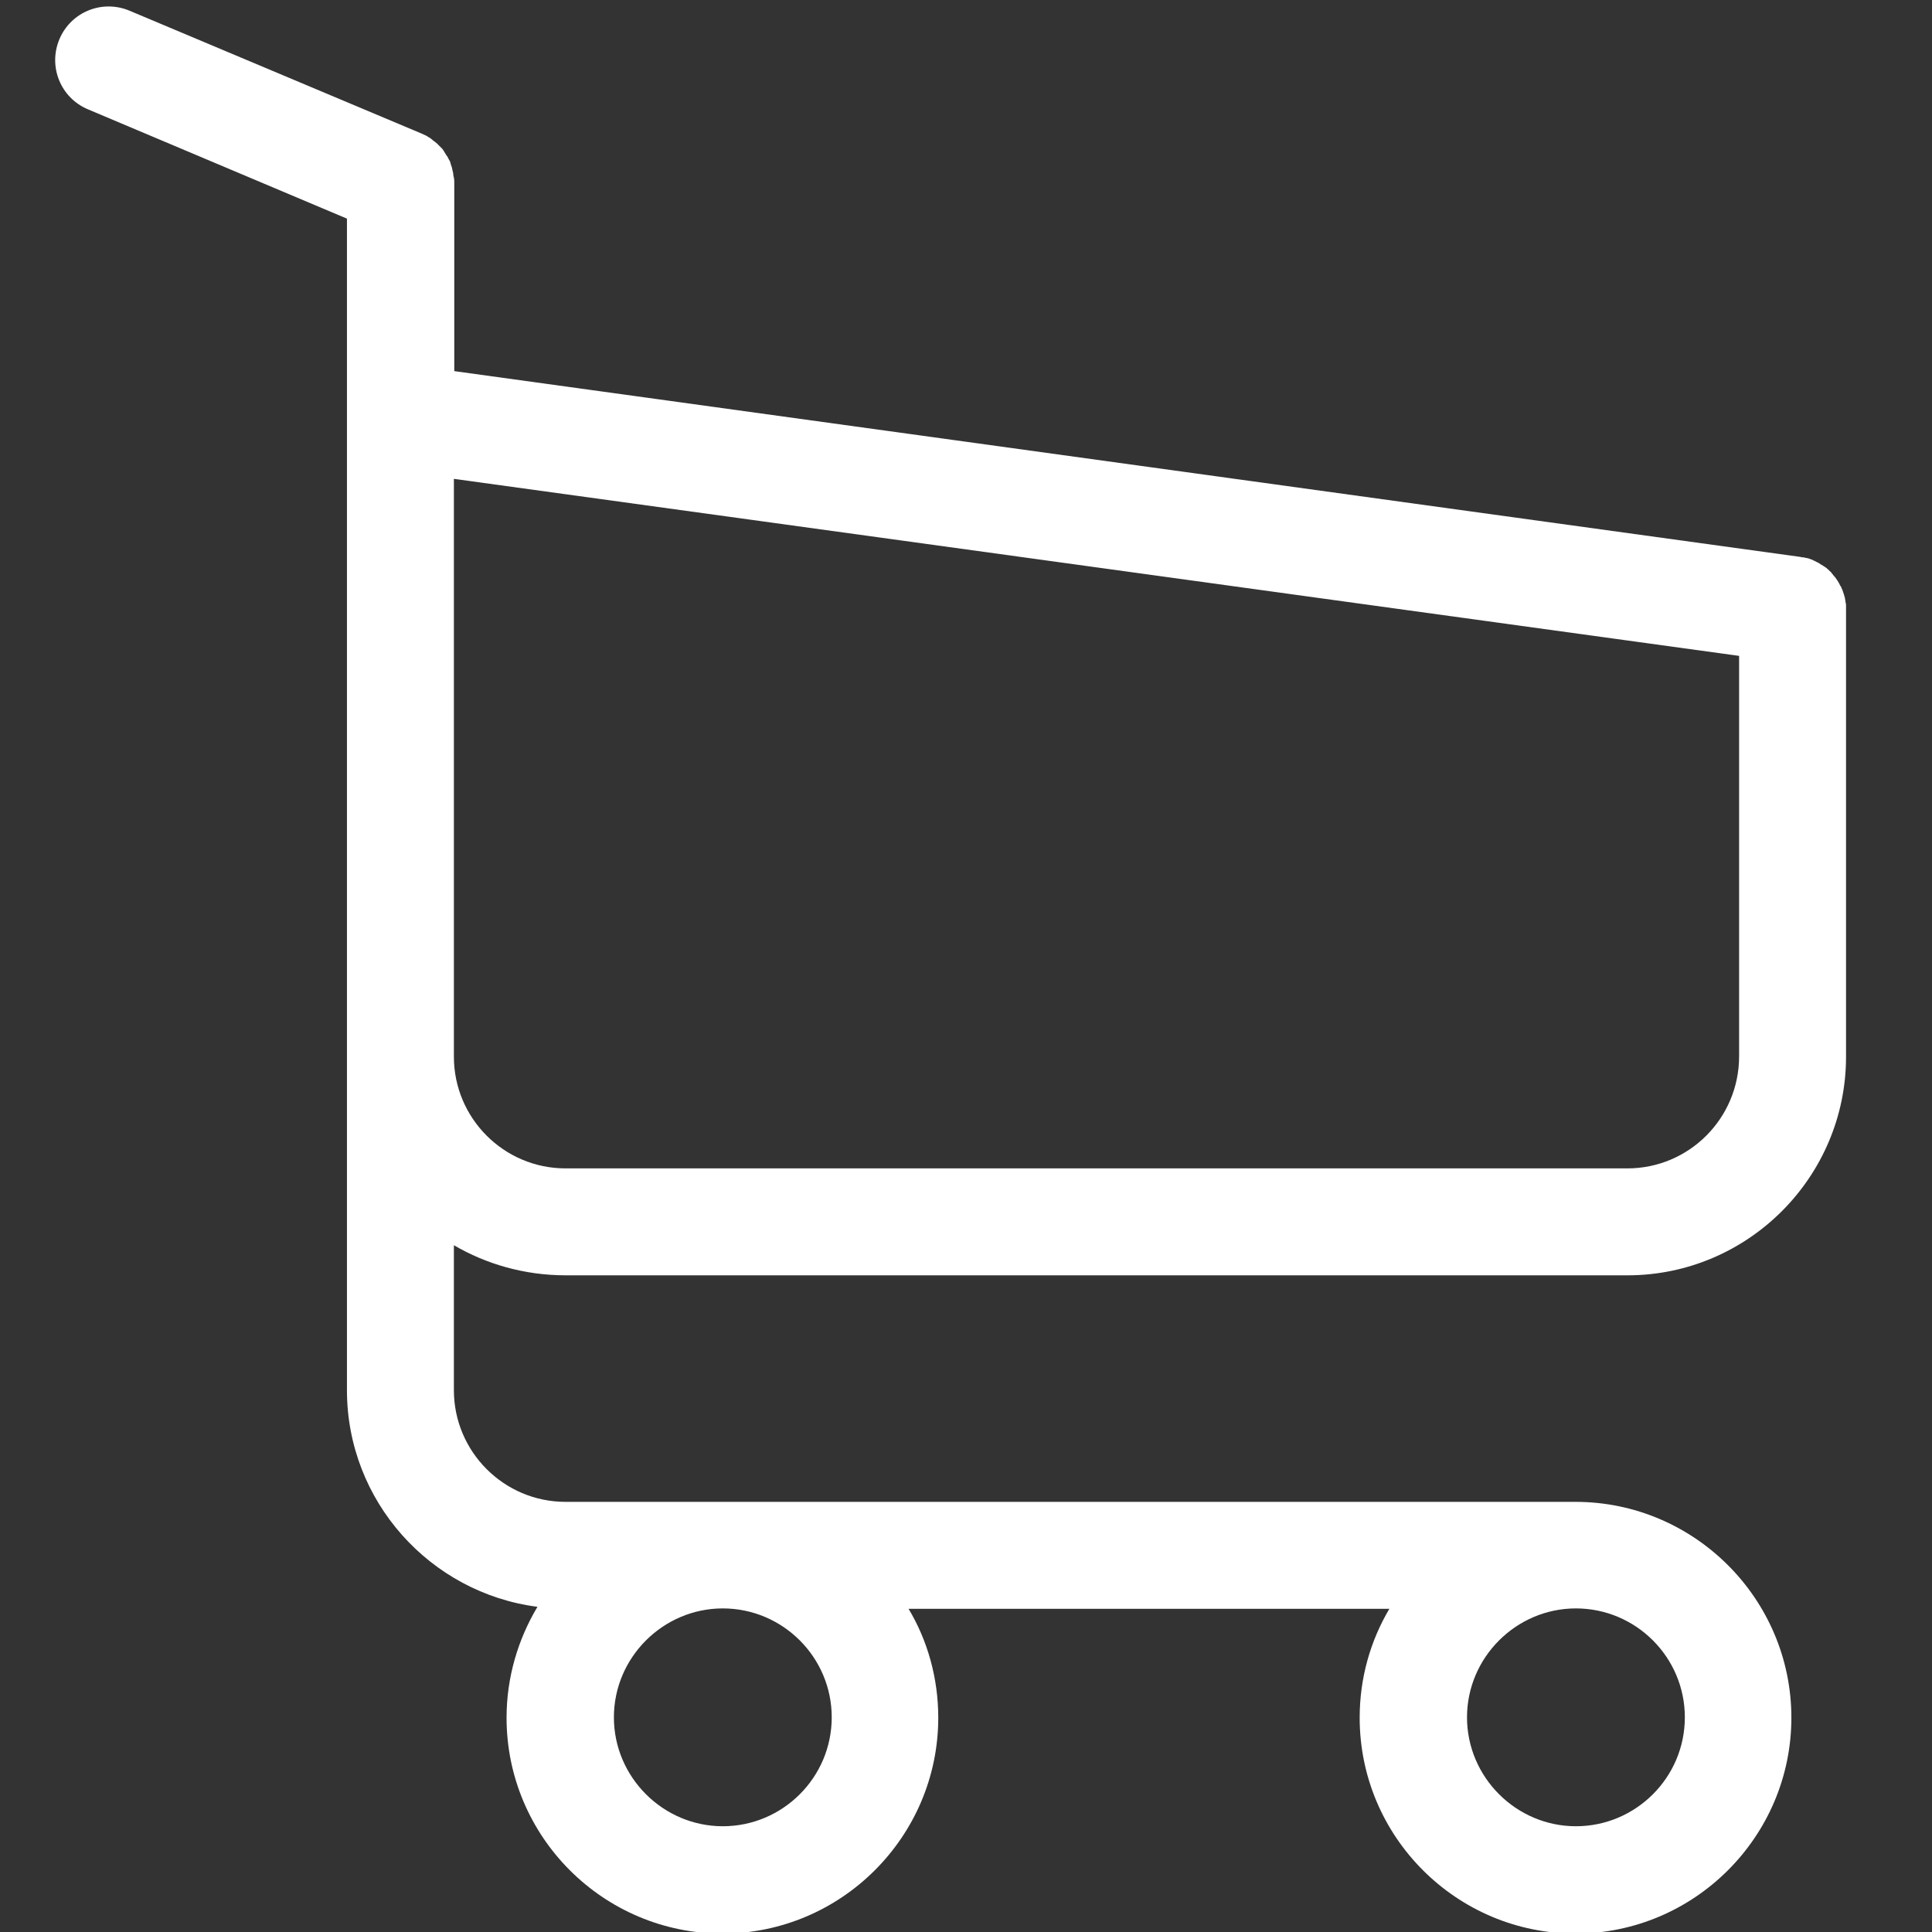 <?xml version="1.0" encoding="UTF-8" standalone="no"?>
<!-- Generator: Adobe Illustrator 19.1.0, SVG Export Plug-In . SVG Version: 6.00 Build 0)  -->

<svg
   xmlns:dc="http://purl.org/dc/elements/1.1/"
   xmlns:cc="http://creativecommons.org/ns#"
   xmlns:rdf="http://www.w3.org/1999/02/22-rdf-syntax-ns#"
   xmlns:svg="http://www.w3.org/2000/svg"
   xmlns="http://www.w3.org/2000/svg"
   xmlns:sodipodi="http://sodipodi.sourceforge.net/DTD/sodipodi-0.dtd"
   xmlns:inkscape="http://www.inkscape.org/namespaces/inkscape"
   version="1.1"
   id="Capa_1"
   x="0px"
   y="0px"
   viewBox="0 0 20 20"
   xml:space="preserve"
   inkscape:version="0.91 r13725"
   sodipodi:docname="icon_basket.svg"
   width="20"
   height="20"><rect x="0" y="0" width="20" height="20" fill="#333333" stroke="none"/><defs
     id="defs39" /><sodipodi:namedview
     pagecolor="#ffffff"
     bordercolor="#666666"
     borderopacity="1"
     objecttolerance="10"
     gridtolerance="10"
     guidetolerance="10"
     inkscape:pageopacity="0"
     inkscape:pageshadow="2"
     inkscape:window-width="1366"
     inkscape:window-height="706"
     id="namedview37"
     showgrid="false"
     inkscape:zoom="11.313708"
     inkscape:cx="25.89616"
     inkscape:cy="13.893342"
     inkscape:window-x="-8"
     inkscape:window-y="2"
     inkscape:window-maximized="1"
     inkscape:current-layer="Capa_1" /><g
     id="g3"
     transform="matrix(0.041,0,0,0.041,-0.134,0.067)"
     style="fill:#ffffff"><path
       d="m 146.069,320.369 268.1,0 c 30.4,0 55.2,-24.8 55.2,-55.2 l 0,-112.8 c 0,-0.1 0,-0.3 0,-0.4 0,-0.3 0,-0.5 0,-0.8 0,-0.2 0,-0.4 -0.1,-0.6 0,-0.2 -0.1,-0.5 -0.1,-0.7 0,-0.2 -0.1,-0.4 -0.1,-0.6 -0.1,-0.2 -0.1,-0.4 -0.2,-0.7 -0.1,-0.2 -0.1,-0.4 -0.2,-0.6 -0.1,-0.2 -0.1,-0.4 -0.2,-0.6 -0.1,-0.2 -0.2,-0.4 -0.3,-0.7 -0.1,-0.2 -0.2,-0.4 -0.3,-0.5 -0.1,-0.2 -0.2,-0.4 -0.3,-0.6 -0.1,-0.2 -0.2,-0.3 -0.3,-0.5 -0.1,-0.2 -0.3,-0.4 -0.4,-0.6 -0.1,-0.2 -0.2,-0.3 -0.4,-0.5 -0.1,-0.2 -0.3,-0.3 -0.4,-0.5 -0.1,-0.2 -0.3,-0.3 -0.4,-0.5 -0.1,-0.2 -0.3,-0.3 -0.4,-0.4 -0.2,-0.2 -0.3,-0.3 -0.5,-0.5 -0.2,-0.1 -0.3,-0.3 -0.5,-0.4 -0.2,-0.1 -0.4,-0.3 -0.6,-0.4 -0.2,-0.1 -0.3,-0.2 -0.5,-0.3 -0.2,-0.1 -0.4,-0.2 -0.6,-0.4 -0.2,-0.1 -0.4,-0.2 -0.6,-0.3 -0.2,-0.1 -0.4,-0.2 -0.6,-0.3 -0.2,-0.1 -0.4,-0.2 -0.6,-0.3 -0.2,-0.1 -0.4,-0.1 -0.6,-0.2 -0.2,-0.1 -0.5,-0.2 -0.7,-0.2 -0.2,0 -0.4,-0.1 -0.5,-0.1 -0.3,-0.1 -0.5,-0.1 -0.8,-0.1 -0.1,0 -0.2,-0.1 -0.4,-0.1 l -339.8,-46.9 0,-47.4 c 0,-0.5 0,-1 -0.1,-1.4 0,-0.1 0,-0.2 -0.1,-0.4 0,-0.3 -0.1,-0.6 -0.1,-0.9 -0.1,-0.3 -0.1,-0.5 -0.2,-0.8 0,-0.2 -0.1,-0.3 -0.1,-0.5 -0.1,-0.3 -0.2,-0.6 -0.3,-0.9 0,-0.1 -0.1,-0.3 -0.1,-0.4 -0.1,-0.3 -0.2,-0.5 -0.4,-0.8 -0.1,-0.1 -0.1,-0.3 -0.2,-0.4 -0.1,-0.2 -0.2,-0.4 -0.4,-0.6 -0.1,-0.2 -0.2,-0.3 -0.3,-0.5 -0.1,-0.2 -0.2,-0.3 -0.3,-0.5 -0.1,-0.2 -0.3,-0.4 -0.4,-0.6 -0.1,-0.1 -0.2,-0.2 -0.3,-0.3 -0.2,-0.2 -0.4,-0.4 -0.6,-0.6 -0.1,-0.1 -0.2,-0.2 -0.3,-0.3 -0.2,-0.2 -0.4,-0.4 -0.7,-0.6 -0.1,-0.1 -0.3,-0.2 -0.4,-0.3 -0.2,-0.2 -0.4,-0.3 -0.6,-0.5 -0.3,-0.2 -0.6,-0.4 -0.8,-0.5 -0.1,-0.1 -0.2,-0.1 -0.3,-0.2 -0.4,-0.2 -0.9,-0.4 -1.3,-0.6 l -73.7,-31 c -6.9,-2.9 -14.8,0.3 -17.7,7.2 -2.9,6.9 0.3,14.8 7.2,17.7 l 65.4,27.6 0,61.2 0,9.7 0,74.4 0,66.5 0,84 c 0,28 21,51.2 48.1,54.7 -4.9,8.2 -7.8,17.8 -7.8,28 0,30.1 24.5,54.5 54.5,54.5 30,0 54.5,-24.5 54.5,-54.5 0,-10 -2.7,-19.5 -7.5,-27.5 l 121.4,0 c -4.8,8.1 -7.5,17.5 -7.5,27.5 0,30.1 24.5,54.5 54.5,54.5 30,0 54.5,-24.5 54.5,-54.5 0,-30 -24.5,-54.5 -54.5,-54.5 l -255,0 c -15.6,0 -28.2,-12.7 -28.2,-28.2 l 0,-36.6 c 8.2,4.8 17.9,7.6 28.2,7.6 z m 67.2,111.6 c 0,15.2 -12.4,27.5 -27.5,27.5 -15.1,0 -27.5,-12.4 -27.5,-27.5 0,-15.1 12.4,-27.5 27.5,-27.5 15.1,0 27.5,12.3 27.5,27.5 z m 215.4,0 c 0,15.2 -12.4,27.5 -27.5,27.5 -15.1,0 -27.5,-12.4 -27.5,-27.5 0,-15.1 12.4,-27.5 27.5,-27.5 15.1,0 27.5,12.3 27.5,27.5 z m -14.5,-138.6 -268.1,0 c -15.6,0 -28.2,-12.7 -28.2,-28.2 l 0,-66.5 0,-74.4 0,-5 324.5,44.7 0,101.1 c 0,15.7 -12.7,28.3 -28.2,28.3 z"
       id="path5"
       inkscape:connector-curvature="0"
       style="fill:#ffffff" /></g><g
     id="g7"
     transform="translate(0,-466.569)" /><g
     id="g9"
     transform="translate(0,-466.569)" /><g
     id="g11"
     transform="translate(0,-466.569)" /><g
     id="g13"
     transform="translate(0,-466.569)" /><g
     id="g15"
     transform="translate(0,-466.569)" /><g
     id="g17"
     transform="translate(0,-466.569)" /><g
     id="g19"
     transform="translate(0,-466.569)" /><g
     id="g21"
     transform="translate(0,-466.569)" /><g
     id="g23"
     transform="translate(0,-466.569)" /><g
     id="g25"
     transform="translate(0,-466.569)" /><g
     id="g27"
     transform="translate(0,-466.569)" /><g
     id="g29"
     transform="translate(0,-466.569)" /><g
     id="g31"
     transform="translate(0,-466.569)" /><g
     id="g33"
     transform="translate(0,-466.569)" /><g
     id="g35"
     transform="translate(0,-466.569)" /></svg>
